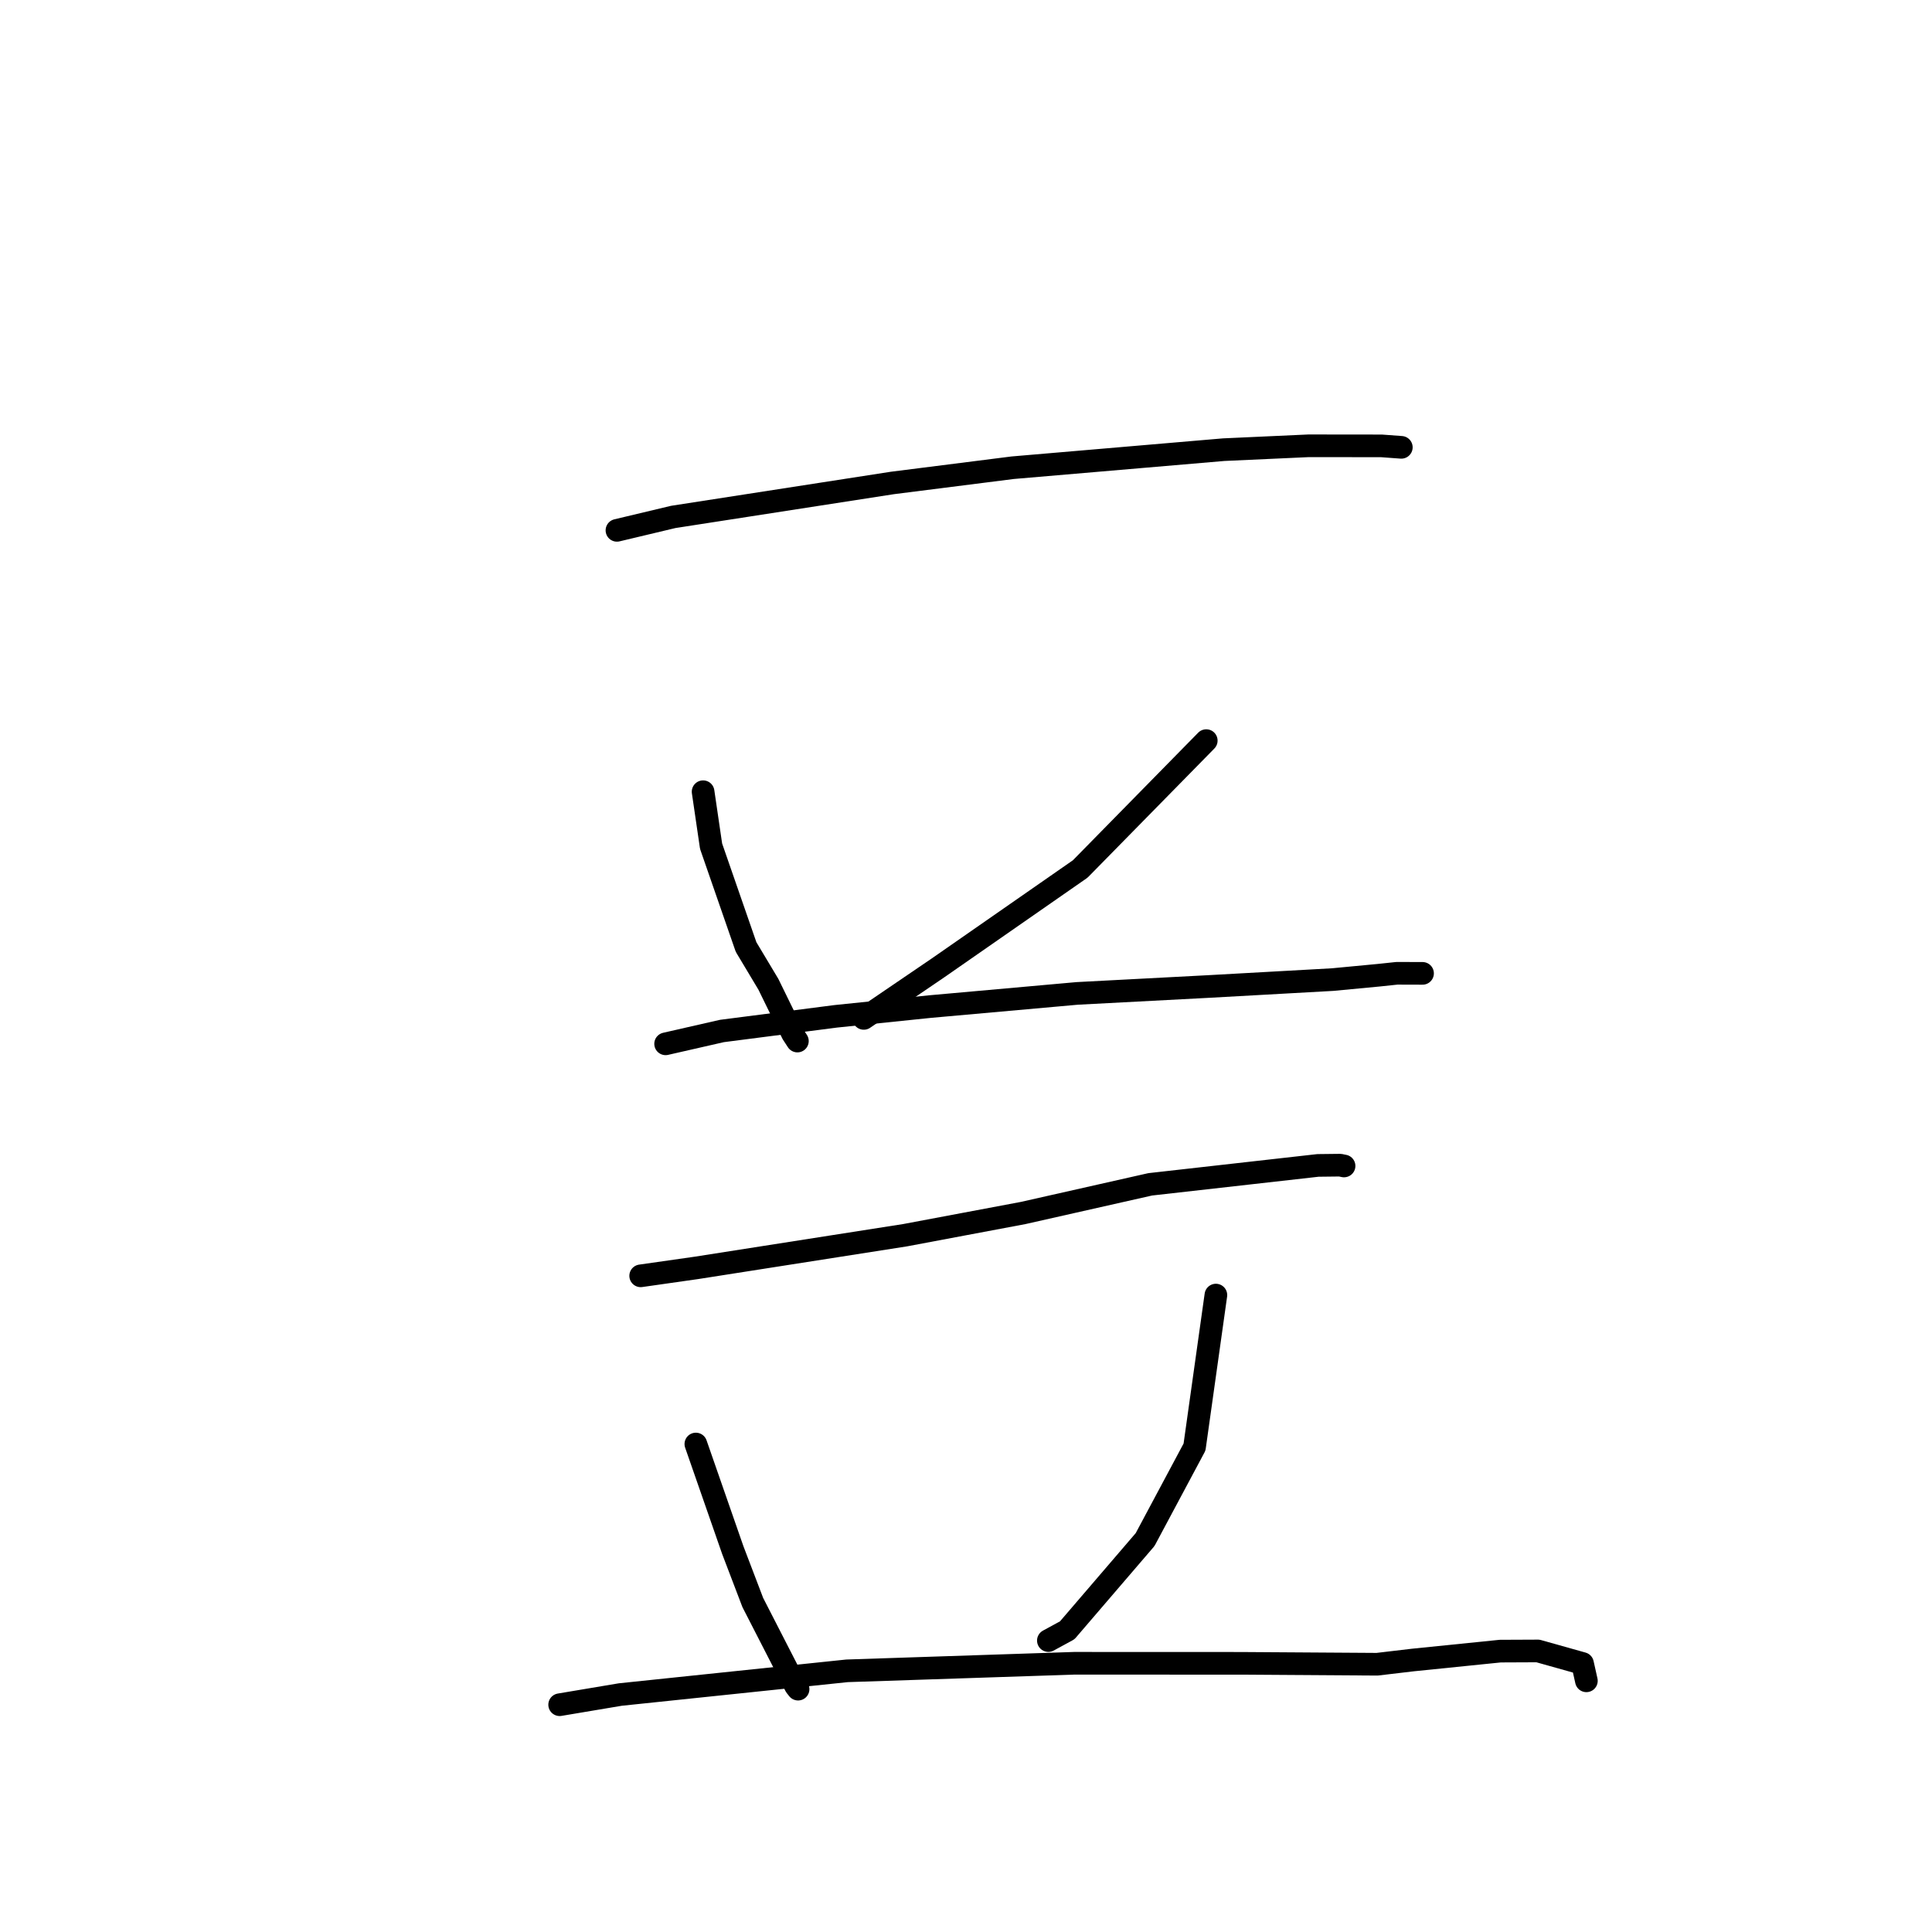 <?xml version="1.0" standalone="no"?>
    <svg width="256" height="256" xmlns="http://www.w3.org/2000/svg" version="1.1">
    <polyline stroke="black" stroke-width="3" stroke-linecap="round" fill="transparent" stroke-linejoin="round" points="81.748 70.274 89.211 68.495 118.254 63.994 134.186 61.976 162.137 59.584 173.408 59.07 183.053 59.081 185.421 59.255 185.681 59.274 185.683 59.274 185.683 59.274 " />
        <polyline stroke="black" stroke-width="3" stroke-linecap="round" fill="transparent" stroke-linejoin="round" points="93.164 104.906 94.222 112.124 98.858 125.484 101.814 130.419 105.011 136.953 105.659 137.946 " />
        <polyline stroke="black" stroke-width="3" stroke-linecap="round" fill="transparent" stroke-linejoin="round" points="159.836 98.135 143.134 115.144 124.339 128.217 114.457 134.943 " />
        <polyline stroke="black" stroke-width="3" stroke-linecap="round" fill="transparent" stroke-linejoin="round" points="88.197 138.313 95.654 136.612 110.732 134.669 123.254 133.376 142.731 131.632 160.148 130.716 176.579 129.801 182.723 129.218 185.104 128.966 188.204 128.975 188.495 128.976 " />
        <polyline stroke="black" stroke-width="3" stroke-linecap="round" fill="transparent" stroke-linejoin="round" points="84.893 169.054 92.28 168.001 119.936 163.67 135.571 160.729 152.41 156.93 174.635 154.424 177.573 154.39 178.085 154.497 178.094 154.495 178.096 154.495 " />
        <polyline stroke="black" stroke-width="3" stroke-linecap="round" fill="transparent" stroke-linejoin="round" points="92.204 191.339 97.099 205.399 99.752 212.35 105.425 223.408 105.75 223.821 " />
        <polyline stroke="black" stroke-width="3" stroke-linecap="round" fill="transparent" stroke-linejoin="round" points="161.111 171.605 158.281 191.745 151.732 204.001 141.413 216.024 138.914 217.384 " />
        <polyline stroke="black" stroke-width="3" stroke-linecap="round" fill="transparent" stroke-linejoin="round" points="74.156 225.884 82.195 224.534 112.238 221.393 142.346 220.393 164.363 220.401 182.476 220.52 187.205 219.961 198.789 218.782 203.781 218.76 209.692 220.42 210.169 222.555 210.205 222.718 " />
        </svg>